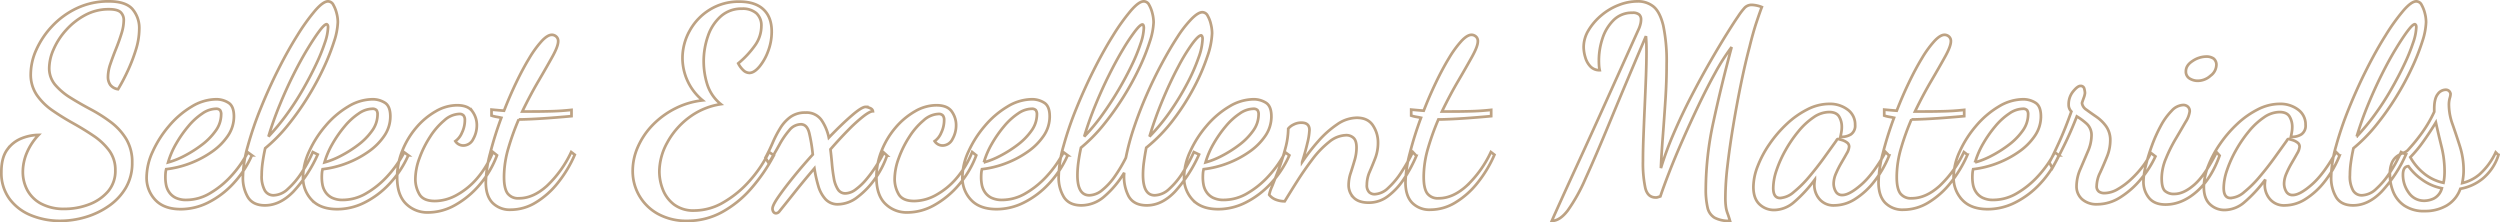 <svg xmlns="http://www.w3.org/2000/svg" width="919.075" height="81.7" viewBox="0 0 919.075 81.7">
  <path id="Path_3707" data-name="Path 3707" d="M21.3,8.7A28.252,28.252,0,0,1,10.85,6.75,18.416,18.416,0,0,1,2.8.75,16.048,16.048,0,0,1-.3-9.3q0-5.3,2.2-8.25A11.859,11.859,0,0,1,7.3-21.7a17.371,17.371,0,0,1,6.1-1.2,22,22,0,0,0-4.35,6.6,18.166,18.166,0,0,0-1.45,7A14.042,14.042,0,0,0,9.25-2.6a12.3,12.3,0,0,0,5.1,5A17.763,17.763,0,0,0,23,4.3a25.046,25.046,0,0,0,8.8-1.6,17.053,17.053,0,0,0,7.05-4.75A11.508,11.508,0,0,0,41.6-9.9a11.875,11.875,0,0,0-2.25-7.25,23.369,23.369,0,0,0-5.8-5.45Q30-25,26.05-27.2t-7.5-4.65a22.488,22.488,0,0,1-5.8-5.7A13.275,13.275,0,0,1,10.5-45.3a22.061,22.061,0,0,1,2-8.8,31,31,0,0,1,5.8-8.7,29.992,29.992,0,0,1,9.1-6.65A26.863,26.863,0,0,1,39.2-72q6.2,0,8.7,2.85a10.738,10.738,0,0,1,2.5,7.35,26.012,26.012,0,0,1-1.3,7.75A61.464,61.464,0,0,1,46-46.1a67.584,67.584,0,0,1-3.4,6.4,4.36,4.36,0,0,1-2.85-1.6,5.062,5.062,0,0,1-.85-3,14.965,14.965,0,0,1,.9-4.75q.9-2.65,2.05-5.5t2-5.6A16.7,16.7,0,0,0,44.7-65a3.955,3.955,0,0,0-1.15-3q-1.15-1.1-4.35-1.1a18.087,18.087,0,0,0-8.7,2.15,25.573,25.573,0,0,0-7,5.5,25.857,25.857,0,0,0-4.6,7.1,17.453,17.453,0,0,0-1.6,6.75,9.427,9.427,0,0,0,2.2,6.3,23.809,23.809,0,0,0,5.65,4.75q3.45,2.15,7.4,4.25a55.76,55.76,0,0,1,7.4,4.7,22.222,22.222,0,0,1,5.65,6.2,16.375,16.375,0,0,1,2.2,8.7,17.851,17.851,0,0,1-2.3,9.15,21.19,21.19,0,0,1-6.2,6.7A29.353,29.353,0,0,1,30.7,7.3,32.782,32.782,0,0,1,21.3,8.7ZM65.7,4.4q-6.2,0-9.4-3.4a11.789,11.789,0,0,1-3.2-8.4,22.985,22.985,0,0,1,2.25-9.4,39.367,39.367,0,0,1,6-9.4,33.132,33.132,0,0,1,8.3-7.1A17.622,17.622,0,0,1,78.7-36a8.392,8.392,0,0,1,4.45,1.25Q85.2-33.5,85.2-29.7A12.561,12.561,0,0,1,83-22.6a22.546,22.546,0,0,1-5.9,5.9,36.372,36.372,0,0,1-8.05,4.25A36.1,36.1,0,0,1,60.3-10.3a8.808,8.808,0,0,0-.25,1.55Q60-8,60-7.2a14.852,14.852,0,0,0,.25,2.6,7.233,7.233,0,0,0,1.1,2.7A6.173,6.173,0,0,0,63.75.2,8.84,8.84,0,0,0,67.8,1a16.967,16.967,0,0,0,8.5-2.4,33.035,33.035,0,0,0,7.85-6.35A40.184,40.184,0,0,0,90.3-16.5l1.5,1.1A37.484,37.484,0,0,1,84.9-4.95a32.291,32.291,0,0,1-9.15,6.9A22.439,22.439,0,0,1,65.7,4.4ZM61-12.8a29.526,29.526,0,0,0,6-2.4,43.783,43.783,0,0,0,6.4-4.05,23.484,23.484,0,0,0,5.1-5.2,10.21,10.21,0,0,0,2-5.95,2.563,2.563,0,0,0-.4-1.6,1.992,1.992,0,0,0-1.6-.5,9.115,9.115,0,0,0-4.95,1.75,24.263,24.263,0,0,0-5.1,4.65A44.019,44.019,0,0,0,64-19.75,30.648,30.648,0,0,0,61-12.8ZM96.6,3q-4.4,0-6.25-3A13.851,13.851,0,0,1,88.5-7.4a44.318,44.318,0,0,1,1.8-11.4,125.133,125.133,0,0,1,4.75-13.9Q98-40,101.5-46.95t7.05-12.6a74.611,74.611,0,0,1,6.5-9.05Q118-72,119.8-72a2.22,2.22,0,0,1,1.95,1.3,12.129,12.129,0,0,1,1.2,3.05,13.1,13.1,0,0,1,.45,3.25,25.066,25.066,0,0,1-1.35,7.05,79.4,79.4,0,0,1-3.8,9.65,103.529,103.529,0,0,1-5.8,10.75,99.068,99.068,0,0,1-7.35,10.4A58.438,58.438,0,0,1,96.7-18q-.6,2.7-.95,5.2a33.989,33.989,0,0,0-.35,4.7,10.645,10.645,0,0,0,1.15,5.6A3.646,3.646,0,0,0,99.8-.7a8,8,0,0,0,5.25-2.35,29.947,29.947,0,0,0,5.05-6,50.339,50.339,0,0,0,4.1-7.55l1.8.9A49.771,49.771,0,0,1,107-2Q102.1,3,96.6,3Zm1.3-25.3a83,83,0,0,0,6.65-8.05,99.727,99.727,0,0,0,6-9.25q2.75-4.8,4.85-9.25a68.6,68.6,0,0,0,3.25-8,19.426,19.426,0,0,0,1.15-5.55,1.722,1.722,0,0,0-.15-.9.992.992,0,0,0-.35-.3q-.8,0-2.65,2.45t-4.4,6.65q-2.55,4.2-5.2,9.5T102-33.85Q99.6-28,97.9-22.3ZM123.2,4.4q-6.2,0-9.4-3.4a11.789,11.789,0,0,1-3.2-8.4,22.985,22.985,0,0,1,2.25-9.4,39.367,39.367,0,0,1,6-9.4,33.132,33.132,0,0,1,8.3-7.1A17.623,17.623,0,0,1,136.2-36a8.392,8.392,0,0,1,4.45,1.25q2.05,1.25,2.05,5.05a12.56,12.56,0,0,1-2.2,7.1,22.546,22.546,0,0,1-5.9,5.9,36.371,36.371,0,0,1-8.05,4.25,36.1,36.1,0,0,1-8.75,2.15,8.809,8.809,0,0,0-.25,1.55q-.05.75-.05,1.55a14.852,14.852,0,0,0,.25,2.6,7.233,7.233,0,0,0,1.1,2.7,6.173,6.173,0,0,0,2.4,2.1,8.84,8.84,0,0,0,4.05.8,16.967,16.967,0,0,0,8.5-2.4,33.035,33.035,0,0,0,7.85-6.35,40.184,40.184,0,0,0,6.15-8.75l1.5,1.1a37.484,37.484,0,0,1-6.9,10.45,32.291,32.291,0,0,1-9.15,6.9A22.439,22.439,0,0,1,123.2,4.4Zm-4.7-17.2a29.527,29.527,0,0,0,6-2.4,43.783,43.783,0,0,0,6.4-4.05,23.484,23.484,0,0,0,5.1-5.2,10.211,10.211,0,0,0,2-5.95,2.563,2.563,0,0,0-.4-1.6,1.992,1.992,0,0,0-1.6-.5,9.116,9.116,0,0,0-4.95,1.75,24.264,24.264,0,0,0-5.1,4.65,44.02,44.02,0,0,0-4.45,6.35A30.648,30.648,0,0,0,118.5-12.8ZM156.6,5.6a11.145,11.145,0,0,1-8.15-3.2Q145.2-.8,145.2-7.3a26.032,26.032,0,0,1,1.9-9.75,30.357,30.357,0,0,1,5.1-8.5,26.9,26.9,0,0,1,7.15-6,15.758,15.758,0,0,1,7.85-2.25q4.1,0,5.7,2.3a8.578,8.578,0,0,1,1.6,5,10.157,10.157,0,0,1-1.35,5.15A4.086,4.086,0,0,1,169.5-19a3.537,3.537,0,0,1-2.9-1.6,7.16,7.16,0,0,0,2.4-3.05,10.678,10.678,0,0,0,1.1-4.75,2.6,2.6,0,0,0-.45-1.6,1.948,1.948,0,0,0-1.65-.6,8.735,8.735,0,0,0-5.45,2.35,26.3,26.3,0,0,0-5.25,6.05,38.3,38.3,0,0,0-3.9,7.85,22.65,22.65,0,0,0-1.5,7.65,11.037,11.037,0,0,0,1.45,5.55Q154.8,1.4,159.1,1.4a16.866,16.866,0,0,0,8-2.2,26.938,26.938,0,0,0,7.6-6.25,33.471,33.471,0,0,0,5.7-9.55l1.5,1.2a35.756,35.756,0,0,1-6.4,10.85,32.9,32.9,0,0,1-9,7.45A20.322,20.322,0,0,1,156.6,5.6Zm30.4-1a8.919,8.919,0,0,1-6.75-2.55Q177.8-.5,177.8-5.5a45.049,45.049,0,0,1,1.6-10.65,124.159,124.159,0,0,1,4.1-13.05q-.9-.2-1.8-.35a11.845,11.845,0,0,1-1.8-.45v-2.2l2.2.2q1.1.1,2.4.2,2.1-5.4,4.5-10.4t4.8-8.95a38.6,38.6,0,0,1,4.55-6.25q2.15-2.3,3.75-2.3a2.458,2.458,0,0,1,1.55.6,2.167,2.167,0,0,1,.75,1.8q0,1.8-2.1,5.6t-5.15,9q-3.05,5.2-5.95,11.2h3.5q3.7,0,7.3-.1t7.3-.5v2.3q-5.5.5-9.9.8t-8.1.4h-1.4a92.118,92.118,0,0,0-3.8,10.55A37.707,37.707,0,0,0,184.5-7.4q0,4.2,1.3,6A4.827,4.827,0,0,0,190,.4q5.2,0,10.25-4.55A40.87,40.87,0,0,0,209.2-16.6l1.3,1a45.488,45.488,0,0,1-6.2,10.3,30.634,30.634,0,0,1-8.15,7.25A17.667,17.667,0,0,1,187,4.6Zm64.9,4.1a21.7,21.7,0,0,1-10.7-2.5,17.932,17.932,0,0,1-6.95-6.7,17.932,17.932,0,0,1-2.45-9.2,21.782,21.782,0,0,1,1.95-8.9,27.273,27.273,0,0,1,5.45-8,30.985,30.985,0,0,1,8.2-6,29.076,29.076,0,0,1,10.1-3,20.08,20.08,0,0,1-5.6-7.3,20.253,20.253,0,0,1-1.8-8.2,20.6,20.6,0,0,1,2.65-10.1,20.879,20.879,0,0,1,7.4-7.75A20.138,20.138,0,0,1,271-71.9q5.8,0,8.85,2.85t3.05,8.15a20.111,20.111,0,0,1-1.35,7.3,19.25,19.25,0,0,1-3.25,5.7q-1.9,2.2-3.6,2.2a3.318,3.318,0,0,1-2.3-1.05,8.791,8.791,0,0,1-1.8-2.45,34.223,34.223,0,0,0,6.05-6.45,12.329,12.329,0,0,0,2.45-7.25,6.032,6.032,0,0,0-1.85-4.75A7.627,7.627,0,0,0,272-69.3a11.367,11.367,0,0,0-7.75,2.75,16.944,16.944,0,0,0-4.75,7.2,28.319,28.319,0,0,0-1.6,9.65,28.557,28.557,0,0,0,1.25,8.05,15.325,15.325,0,0,0,5.05,7.45,25.819,25.819,0,0,0-11.9,5.05,28.5,28.5,0,0,0-7.9,9.25,22.339,22.339,0,0,0-2.8,10.5,18.265,18.265,0,0,0,1.25,6.5,12.7,12.7,0,0,0,4.1,5.55A11.839,11.839,0,0,0,254.5,4.9a21.251,21.251,0,0,0,10.65-3,38.447,38.447,0,0,0,9.65-7.95,45.808,45.808,0,0,0,7.1-10.55l1.8,1.2a63.127,63.127,0,0,1-8.4,12.25A39.062,39.062,0,0,1,264.6,5.5,26.225,26.225,0,0,1,251.9,8.7Zm32.6-2.8a1.1,1.1,0,0,1-.95-.5,2.039,2.039,0,0,1-.35-1.2q0-1.2,2.1-4.25t5.45-7.2Q294.1-11.4,298-15.7a59,59,0,0,0-1.3-7.9q-.8-3.2-3.1-3.2a5.551,5.551,0,0,0-4.2,2.15,30.38,30.38,0,0,0-3.7,5.4q-1.8,3.25-3.9,6.75l-1.2-2q1.4-2.6,2.65-5.5a41.111,41.111,0,0,1,2.8-5.4,14.33,14.33,0,0,1,3.75-4.1,9.1,9.1,0,0,1,5.5-1.6,6.71,6.71,0,0,1,5.8,2.6,17.631,17.631,0,0,1,2.8,6.6q4.6-4.8,8.35-8.05t5.15-3.25a4.961,4.961,0,0,1,1.55.4q1.05.4,1.15,1.2-1.1,0-3.55,1.9A57.412,57.412,0,0,0,311-24.65q-3.1,3.15-6.5,7.05.3,2.4.55,5.25t.7,5.35a11.072,11.072,0,0,0,1.45,4.05A3.155,3.155,0,0,0,310-1.4a6.64,6.64,0,0,0,3.85-1.5,22.641,22.641,0,0,0,4-3.85,48.117,48.117,0,0,0,3.6-4.95,45.214,45.214,0,0,0,2.65-4.7l1.2,1.1a33.323,33.323,0,0,1-4.4,8.5,29.768,29.768,0,0,1-6.45,6.75A11.9,11.9,0,0,1,307.3,2.6,6.019,6.019,0,0,1,302.65.7,12.325,12.325,0,0,1,300-4.25a47.617,47.617,0,0,1-1.4-6.35q-4.1,4.8-7.55,9.15T285.8,5.1A1.663,1.663,0,0,1,284.5,5.9Zm48.3-.3a11.145,11.145,0,0,1-8.15-3.2Q321.4-.8,321.4-7.3a26.032,26.032,0,0,1,1.9-9.75,30.356,30.356,0,0,1,5.1-8.5,26.9,26.9,0,0,1,7.15-6,15.758,15.758,0,0,1,7.85-2.25q4.1,0,5.7,2.3a8.578,8.578,0,0,1,1.6,5,10.158,10.158,0,0,1-1.35,5.15A4.086,4.086,0,0,1,345.7-19a3.537,3.537,0,0,1-2.9-1.6,7.16,7.16,0,0,0,2.4-3.05,10.678,10.678,0,0,0,1.1-4.75,2.6,2.6,0,0,0-.45-1.6,1.948,1.948,0,0,0-1.65-.6,8.735,8.735,0,0,0-5.45,2.35,26.3,26.3,0,0,0-5.25,6.05,38.3,38.3,0,0,0-3.9,7.85,22.65,22.65,0,0,0-1.5,7.65,11.037,11.037,0,0,0,1.45,5.55Q331,1.4,335.3,1.4a16.866,16.866,0,0,0,8-2.2,26.939,26.939,0,0,0,7.6-6.25,33.471,33.471,0,0,0,5.7-9.55l1.5,1.2a35.756,35.756,0,0,1-6.4,10.85,32.9,32.9,0,0,1-9,7.45A20.322,20.322,0,0,1,332.8,5.6Zm32.8-1.2q-6.2,0-9.4-3.4A11.789,11.789,0,0,1,353-7.4a22.985,22.985,0,0,1,2.25-9.4,39.367,39.367,0,0,1,6-9.4,33.132,33.132,0,0,1,8.3-7.1A17.623,17.623,0,0,1,378.6-36a8.392,8.392,0,0,1,4.45,1.25q2.05,1.25,2.05,5.05a12.56,12.56,0,0,1-2.2,7.1,22.545,22.545,0,0,1-5.9,5.9,36.372,36.372,0,0,1-8.05,4.25,36.1,36.1,0,0,1-8.75,2.15,8.808,8.808,0,0,0-.25,1.55q-.05.75-.05,1.55a14.853,14.853,0,0,0,.25,2.6,7.232,7.232,0,0,0,1.1,2.7,6.173,6.173,0,0,0,2.4,2.1,8.84,8.84,0,0,0,4.05.8,16.967,16.967,0,0,0,8.5-2.4,33.034,33.034,0,0,0,7.85-6.35,40.183,40.183,0,0,0,6.15-8.75l1.5,1.1a37.484,37.484,0,0,1-6.9,10.45,32.291,32.291,0,0,1-9.15,6.9A22.439,22.439,0,0,1,365.6,4.4Zm-4.7-17.2a29.526,29.526,0,0,0,6-2.4,43.782,43.782,0,0,0,6.4-4.05,23.484,23.484,0,0,0,5.1-5.2,10.21,10.21,0,0,0,2-5.95A2.563,2.563,0,0,0,380-32a1.992,1.992,0,0,0-1.6-.5,9.115,9.115,0,0,0-4.95,1.75,24.263,24.263,0,0,0-5.1,4.65,44.02,44.02,0,0,0-4.45,6.35A30.647,30.647,0,0,0,360.9-12.8ZM396.8,3q-4.5,0-6.45-3a13.689,13.689,0,0,1-1.95-7.6,44.065,44.065,0,0,1,1.8-11.3,122.2,122.2,0,0,1,4.75-13.85q2.95-7.25,6.45-14.2t7.05-12.6a74.61,74.61,0,0,1,6.5-9.05Q417.9-72,419.7-72a2.22,2.22,0,0,1,1.95,1.3,12.028,12.028,0,0,1,1.2,3.1,13.694,13.694,0,0,1,.45,3.3,24.914,24.914,0,0,1-1.35,6.95,76.881,76.881,0,0,1-3.8,9.6,102.352,102.352,0,0,1-5.8,10.65A102.025,102.025,0,0,1,405-26.75a58.438,58.438,0,0,1-8.4,8.55q-.6,2.7-.95,5.3a36.167,36.167,0,0,0-.35,4.8q0,7.4,4.4,7.4a7.712,7.712,0,0,0,4.75-1.95,24.038,24.038,0,0,0,4.65-5.1,53.731,53.731,0,0,0,4-6.75,86.42,86.42,0,0,1,3-11.15q2-5.95,4.6-11.9T426.25-49q2.95-5.5,5.75-9.8a42.24,42.24,0,0,1,5.25-6.75Q439.7-68,441.2-68a2.226,2.226,0,0,1,1.95,1.25,11.143,11.143,0,0,1,1.2,3.1,14.3,14.3,0,0,1,.45,3.35,29.047,29.047,0,0,1-1.7,8.45,74.264,74.264,0,0,1-4.85,11.3,85.281,85.281,0,0,1-7.6,11.95A58.327,58.327,0,0,1,420.6-18.2q-.5,2.6-.85,5.15a35.065,35.065,0,0,0-.35,4.75q0,7.6,4.3,7.6a8.09,8.09,0,0,0,5.35-2.35,28.28,28.28,0,0,0,5-6.05,58.712,58.712,0,0,0,4.05-7.5l1.9.9A51.249,51.249,0,0,1,431.1-2q-4.8,5-10.3,5Q416,3,414.1-.4A15.574,15.574,0,0,1,412.5-9a35.78,35.78,0,0,1-7.4,8.8A12.877,12.877,0,0,1,396.8,3Zm1-25.3a70.21,70.21,0,0,0,6.6-7.95q3.2-4.45,6-9.2t4.9-9.15a65.913,65.913,0,0,0,3.25-7.95,19.426,19.426,0,0,0,1.15-5.55,2.75,2.75,0,0,0-.15-1.1q-.15-.3-.35-.3-.8,0-2.7,2.45a70.09,70.09,0,0,0-4.4,6.6q-2.5,4.15-5.15,9.45T401.9-33.85Q399.5-28,397.8-22.3Zm24,0a71.823,71.823,0,0,0,7.75-9.45A96.462,96.462,0,0,0,435.75-42a68.623,68.623,0,0,0,4.1-9.35,22.35,22.35,0,0,0,1.45-6.75,2.132,2.132,0,0,0-.2-1.1q-.2-.3-.3-.3-1,0-3.3,3.1a69.037,69.037,0,0,0-5.15,8.45q-2.85,5.35-5.65,12A135.427,135.427,0,0,0,421.8-22.3ZM447.1,4.4q-6.2,0-9.4-3.4a11.789,11.789,0,0,1-3.2-8.4,22.985,22.985,0,0,1,2.25-9.4,39.367,39.367,0,0,1,6-9.4,33.132,33.132,0,0,1,8.3-7.1A17.623,17.623,0,0,1,460.1-36a8.392,8.392,0,0,1,4.45,1.25q2.05,1.25,2.05,5.05a12.56,12.56,0,0,1-2.2,7.1,22.545,22.545,0,0,1-5.9,5.9,36.372,36.372,0,0,1-8.05,4.25,36.1,36.1,0,0,1-8.75,2.15,8.808,8.808,0,0,0-.25,1.55q-.05.75-.05,1.55a14.853,14.853,0,0,0,.25,2.6,7.232,7.232,0,0,0,1.1,2.7,6.173,6.173,0,0,0,2.4,2.1,8.84,8.84,0,0,0,4.05.8,16.967,16.967,0,0,0,8.5-2.4,33.034,33.034,0,0,0,7.85-6.35,40.183,40.183,0,0,0,6.15-8.75l1.5,1.1a37.484,37.484,0,0,1-6.9,10.45,32.291,32.291,0,0,1-9.15,6.9A22.439,22.439,0,0,1,447.1,4.4Zm-4.7-17.2a29.526,29.526,0,0,0,6-2.4,43.782,43.782,0,0,0,6.4-4.05,23.484,23.484,0,0,0,5.1-5.2,10.21,10.21,0,0,0,2-5.95,2.563,2.563,0,0,0-.4-1.6,1.992,1.992,0,0,0-1.6-.5,9.115,9.115,0,0,0-4.95,1.75,24.263,24.263,0,0,0-5.1,4.65,44.02,44.02,0,0,0-4.45,6.35A30.647,30.647,0,0,0,442.4-12.8ZM502.4,2q-3.7,0-5.55-1.85A6.43,6.43,0,0,1,495-4.6a13.914,13.914,0,0,1,.75-4.3q.75-2.3,1.45-4.7a16.42,16.42,0,0,0,.7-4.6q0-2.6-1.1-3.6a3.867,3.867,0,0,0-2.7-1,10.277,10.277,0,0,0-6.3,2.5,34.313,34.313,0,0,0-6.15,6.4q-2.95,3.9-5.55,8t-4.6,7.4a8.925,8.925,0,0,1-3.25-.6A5.426,5.426,0,0,1,465.8-.9,14.641,14.641,0,0,1,466.85-4q1.05-2.6,2.45-6.3a76.95,76.95,0,0,0,2.45-7.7,28.658,28.658,0,0,0,1.05-7.2,5.643,5.643,0,0,1,1.95-1.5,6.107,6.107,0,0,1,2.85-.7q3,0,3,2.7a23.865,23.865,0,0,1-.75,4.75q-.75,3.25-1.95,7.05a72.311,72.311,0,0,1,5.9-7.65,36.163,36.163,0,0,1,6.95-6.2A12.956,12.956,0,0,1,498-29.2q4.1,0,5.95,2.85a11.248,11.248,0,0,1,1.85,6.25,15.752,15.752,0,0,1-1,5.7q-1,2.6-2.05,5a11.891,11.891,0,0,0-1.05,4.8,3.568,3.568,0,0,0,.85,2.75,2.862,2.862,0,0,0,1.95.75,7.632,7.632,0,0,0,5.05-2.3,29.9,29.9,0,0,0,4.9-5.9,66.882,66.882,0,0,0,4.15-7.3l1.3,1.4a50.418,50.418,0,0,1-4.75,8.75,25.161,25.161,0,0,1-5.8,6.15A11.52,11.52,0,0,1,502.4,2Zm22.7,2.6a8.92,8.92,0,0,1-6.75-2.55Q515.9-.5,515.9-5.5a45.05,45.05,0,0,1,1.6-10.65,124.167,124.167,0,0,1,4.1-13.05q-.9-.2-1.8-.35A11.845,11.845,0,0,1,518-30v-2.2l2.2.2q1.1.1,2.4.2,2.1-5.4,4.5-10.4t4.8-8.95a38.6,38.6,0,0,1,4.55-6.25q2.15-2.3,3.75-2.3a2.458,2.458,0,0,1,1.55.6,2.167,2.167,0,0,1,.75,1.8q0,1.8-2.1,5.6t-5.15,9q-3.05,5.2-5.95,11.2h3.5q3.7,0,7.3-.1t7.3-.5v2.3q-5.5.5-9.9.8t-8.1.4H528a92.139,92.139,0,0,0-3.8,10.55A37.707,37.707,0,0,0,522.6-7.4q0,4.2,1.3,6A4.827,4.827,0,0,0,528.1.4q5.2,0,10.25-4.55A40.871,40.871,0,0,0,547.3-16.6l1.3,1a45.488,45.488,0,0,1-6.2,10.3,30.635,30.635,0,0,1-8.15,7.25A17.666,17.666,0,0,1,525.1,4.6Zm44.6,4.1q.6-1.4,3.2-7.15t6.9-15.1q4.3-9.35,9.8-21.55t11.9-26.4a10.745,10.745,0,0,0,.7-1.85,7.443,7.443,0,0,0,.3-2.05,2.408,2.408,0,0,0-.65-1.7,3.481,3.481,0,0,0-2.55-.7,9.42,9.42,0,0,0-6.95,2.75,16.652,16.652,0,0,0-4.05,6.75,25.754,25.754,0,0,0-1.3,8q0,.9.05,1.8a11.128,11.128,0,0,0,.25,1.8,4.506,4.506,0,0,1-3.4-1.35,8.072,8.072,0,0,1-1.9-3.4,13.448,13.448,0,0,1-.6-3.75,11.9,11.9,0,0,1,1.8-6.2,21.861,21.861,0,0,1,4.7-5.45,22.278,22.278,0,0,1,6.4-3.8A19.081,19.081,0,0,1,601.2-72a9,9,0,0,1,5.85,1.9q2.35,1.9,3.6,6.9a63.059,63.059,0,0,1,1.25,14.4q0,6.3-.45,13.2t-.95,13.35q-.5,6.45-.7,11.55a119.576,119.576,0,0,1,4.75-12.85q2.95-6.85,6.45-13.6t6.9-12.65q3.4-5.9,6.15-10.3t4.15-6.4a24.224,24.224,0,0,1,2.4-3.15,3.552,3.552,0,0,1,2.7-1.05,11.086,11.086,0,0,1,3.6.8q-.7,1.8-1.95,5.55T642.4-55.3q-1.6,6-3.15,13.55T636.4-26.4q-1.3,7.8-2.1,14.65A103.514,103.514,0,0,0,633.5,0a25.025,25.025,0,0,0,.2,3.6,11.522,11.522,0,0,0,.6,2.35q.4,1.05.9,2.75a11.266,11.266,0,0,1-5.65-1.15,5.72,5.72,0,0,1-2.6-3.75,29.466,29.466,0,0,1-.65-6.9,117.793,117.793,0,0,1,2.85-24.8Q632-41.1,635.8-55.2a77.437,77.437,0,0,0-6,9.4q-3.1,5.6-6.15,12T617.8-21.05Q615-14.7,612.9-9.3t-3.3,9q-.7.2-.95.3a2.131,2.131,0,0,1-.75.1q-3,0-3.85-3.55a44.436,44.436,0,0,1-.85-9.85q0-4,.2-9.25t.45-10.8q.25-5.55.45-10.8t.2-9.35q0-1.8-.05-3.15t-.15-2.55q-7.8,18.3-13.15,31.25T582.1-6.9a63.521,63.521,0,0,1-6.6,11.85Q572.6,8.7,569.7,8.7Zm81.8-4a7.7,7.7,0,0,1-5.45-2.1Q643.8.5,643.8-3.8a21.412,21.412,0,0,1,1.6-7.65,39.307,39.307,0,0,1,4.4-8.2A44.724,44.724,0,0,1,656.15-27a32.321,32.321,0,0,1,7.55-5.3,17.751,17.751,0,0,1,8-2,10.8,10.8,0,0,1,6.75,2.1,6.693,6.693,0,0,1,2.75,5.6,3.842,3.842,0,0,1-1.55,3.5,6.427,6.427,0,0,1-3.85.9q.2-.9.35-1.8a10.927,10.927,0,0,0,.15-1.8,7.282,7.282,0,0,0-1-3.85q-1-1.65-3.7-1.65a10.2,10.2,0,0,0-5.7,1.95,26.469,26.469,0,0,0-5.55,5.15,46.442,46.442,0,0,0-4.75,6.95,42.778,42.778,0,0,0-3.3,7.35,20.782,20.782,0,0,0-1.2,6.5q0,3.7,2.5,3.7a8.38,8.38,0,0,0,5.05-2.2,41.6,41.6,0,0,0,5.6-5.55q2.85-3.35,5.45-6.95t4.6-6.4q.3-.6.6-.6.5.1,1.5.4a5.7,5.7,0,0,1,1.8.9,1.81,1.81,0,0,1,.8,1.5,5.609,5.609,0,0,1-.85,2.45q-.85,1.55-2,3.5a33.8,33.8,0,0,0-2,3.95A9.524,9.524,0,0,0,673.3-5a5.783,5.783,0,0,0,.75,2.85A2.587,2.587,0,0,0,676.5-.8q2.6,0,7-3.85t8.9-11.95l1.3,1.3a38.681,38.681,0,0,1-5.5,9.55A27.5,27.5,0,0,1,681.15.7,14.169,14.169,0,0,1,673.7,3,6.749,6.749,0,0,1,668.05.65,8.012,8.012,0,0,1,666.2-4.4q0-.5.05-1t.15-1.1a49.914,49.914,0,0,1-7.7,8.35A11.316,11.316,0,0,1,651.5,4.7ZM699,4.6a8.92,8.92,0,0,1-6.75-2.55Q689.8-.5,689.8-5.5a45.05,45.05,0,0,1,1.6-10.65,124.167,124.167,0,0,1,4.1-13.05q-.9-.2-1.8-.35a11.845,11.845,0,0,1-1.8-.45v-2.2l2.2.2q1.1.1,2.4.2,2.1-5.4,4.5-10.4t4.8-8.95a38.6,38.6,0,0,1,4.55-6.25q2.15-2.3,3.75-2.3a2.458,2.458,0,0,1,1.55.6,2.167,2.167,0,0,1,.75,1.8q0,1.8-2.1,5.6t-5.15,9q-3.05,5.2-5.95,11.2h3.5q3.7,0,7.3-.1t7.3-.5v2.3q-5.5.5-9.9.8t-8.1.4h-1.4a92.139,92.139,0,0,0-3.8,10.55A37.707,37.707,0,0,0,696.5-7.4q0,4.2,1.3,6A4.827,4.827,0,0,0,702,.4q5.2,0,10.25-4.55A40.871,40.871,0,0,0,721.2-16.6l1.3,1a45.488,45.488,0,0,1-6.2,10.3,30.635,30.635,0,0,1-8.15,7.25A17.666,17.666,0,0,1,699,4.6Zm31-.2q-6.2,0-9.4-3.4a11.789,11.789,0,0,1-3.2-8.4,22.985,22.985,0,0,1,2.25-9.4,39.367,39.367,0,0,1,6-9.4,33.132,33.132,0,0,1,8.3-7.1A17.622,17.622,0,0,1,743-36a8.392,8.392,0,0,1,4.45,1.25q2.05,1.25,2.05,5.05a12.561,12.561,0,0,1-2.2,7.1,22.546,22.546,0,0,1-5.9,5.9,36.373,36.373,0,0,1-8.05,4.25,36.1,36.1,0,0,1-8.75,2.15,8.805,8.805,0,0,0-.25,1.55q-.05.75-.05,1.55a14.85,14.85,0,0,0,.25,2.6,7.233,7.233,0,0,0,1.1,2.7,6.172,6.172,0,0,0,2.4,2.1,8.84,8.84,0,0,0,4.05.8,16.967,16.967,0,0,0,8.5-2.4,33.034,33.034,0,0,0,7.85-6.35,40.184,40.184,0,0,0,6.15-8.75l1.5,1.1a37.484,37.484,0,0,1-6.9,10.45,32.291,32.291,0,0,1-9.15,6.9A22.439,22.439,0,0,1,730,4.4Zm-4.7-17.2a29.527,29.527,0,0,0,6-2.4,43.782,43.782,0,0,0,6.4-4.05,23.483,23.483,0,0,0,5.1-5.2,10.211,10.211,0,0,0,2-5.95,2.563,2.563,0,0,0-.4-1.6,1.992,1.992,0,0,0-1.6-.5,9.115,9.115,0,0,0-4.95,1.75,24.265,24.265,0,0,0-5.1,4.65,44.02,44.02,0,0,0-4.45,6.35A30.65,30.65,0,0,0,725.3-12.8ZM770.2,2.6A7.974,7.974,0,0,1,764.65.75,6.223,6.223,0,0,1,762.6-4.1a15.775,15.775,0,0,1,1.4-6.25q1.4-3.25,2.75-6.45a14.928,14.928,0,0,0,1.35-5.7,5.717,5.717,0,0,0-1.7-4.45,23.167,23.167,0,0,0-3.7-2.75q-2.2,5.7-4.8,10.95t-4.2,8.05l-1.1-2.1q1.4-2.6,3.65-7.55T760.7-31.5a3.392,3.392,0,0,1-1-2.5,7.446,7.446,0,0,1,1.65-4.9q1.65-2,2.65-2a1.313,1.313,0,0,1,1.45,1.05,7.494,7.494,0,0,1,.25,1.55,7.132,7.132,0,0,1-.5,1.9q-.5,1.4-.6,1.8a3.511,3.511,0,0,0,1.65,2.45q1.55,1.15,3.6,2.55a14.925,14.925,0,0,1,3.6,3.5A8.686,8.686,0,0,1,775-20.8a16,16,0,0,1-1.25,6q-1.25,3.1-2.5,5.8A11.662,11.662,0,0,0,770-4.2a2.378,2.378,0,0,0,.85,2.15,3.51,3.51,0,0,0,1.95.55,10,10,0,0,0,4.95-1.45,26.456,26.456,0,0,0,5-3.75,36.884,36.884,0,0,0,4.35-4.85,22.2,22.2,0,0,0,2.8-4.75l1.7,1.3a36.9,36.9,0,0,1-5.3,8.3A31.641,31.641,0,0,1,778.75,0,15.9,15.9,0,0,1,770.2,2.6Zm25.1.1q-4.1,0-6.1-2.5a9.307,9.307,0,0,1-2-6,25.523,25.523,0,0,1,.85-5.8,69.737,69.737,0,0,1,2.25-7.35,53.138,53.138,0,0,1,3.25-7.25,24.052,24.052,0,0,1,4-5.55,6.157,6.157,0,0,1,4.25-2.15,2.523,2.523,0,0,1,1.7.6,2.241,2.241,0,0,1,.7,1.8,9.513,9.513,0,0,1-1.55,3.9q-1.55,2.7-3.6,6.15a54.363,54.363,0,0,0-3.6,7.25A19.085,19.085,0,0,0,793.9-7q0,3.5,1.15,4.65A4.837,4.837,0,0,0,798.6-1.2q3.4,0,7.3-3.4t8.2-11.9l1.1,1.2Q812.1-6.7,806.7-2T795.3,2.7Zm11.9-45.5a5.6,5.6,0,0,1-3.05-.85,2.907,2.907,0,0,1-1.35-2.65q0-2.2,2.5-3.8a9.215,9.215,0,0,1,5-1.6,4.68,4.68,0,0,1,2.65.7A2.9,2.9,0,0,1,814-48.4a5.116,5.116,0,0,1-2.15,3.75A7,7,0,0,1,807.2-42.8Zm9.9,47.5a7.7,7.7,0,0,1-5.45-2.1Q809.4.5,809.4-3.8a21.412,21.412,0,0,1,1.6-7.65,39.307,39.307,0,0,1,4.4-8.2A44.724,44.724,0,0,1,821.75-27a32.321,32.321,0,0,1,7.55-5.3,17.751,17.751,0,0,1,8-2,10.8,10.8,0,0,1,6.75,2.1,6.693,6.693,0,0,1,2.75,5.6,3.842,3.842,0,0,1-1.55,3.5,6.427,6.427,0,0,1-3.85.9q.2-.9.35-1.8a10.927,10.927,0,0,0,.15-1.8,7.282,7.282,0,0,0-1-3.85q-1-1.65-3.7-1.65a10.2,10.2,0,0,0-5.7,1.95,26.469,26.469,0,0,0-5.55,5.15,46.442,46.442,0,0,0-4.75,6.95,42.778,42.778,0,0,0-3.3,7.35,20.782,20.782,0,0,0-1.2,6.5q0,3.7,2.5,3.7a8.38,8.38,0,0,0,5.05-2.2,41.6,41.6,0,0,0,5.6-5.55q2.85-3.35,5.45-6.95t4.6-6.4q.3-.6.6-.6.5.1,1.5.4a5.7,5.7,0,0,1,1.8.9,1.81,1.81,0,0,1,.8,1.5,5.609,5.609,0,0,1-.85,2.45q-.85,1.55-2,3.5a33.8,33.8,0,0,0-2,3.95A9.524,9.524,0,0,0,838.9-5a5.783,5.783,0,0,0,.75,2.85A2.587,2.587,0,0,0,842.1-.8q2.6,0,7-3.85T858-16.6l1.3,1.3a38.681,38.681,0,0,1-5.5,9.55A27.5,27.5,0,0,1,846.75.7,14.169,14.169,0,0,1,839.3,3,6.749,6.749,0,0,1,833.65.65,8.012,8.012,0,0,1,831.8-4.4q0-.5.05-1T832-6.5a49.914,49.914,0,0,1-7.7,8.35A11.316,11.316,0,0,1,817.1,4.7ZM864.3,3q-4.4,0-6.25-3a13.85,13.85,0,0,1-1.85-7.4A44.318,44.318,0,0,1,858-18.8a125.145,125.145,0,0,1,4.75-13.9q2.95-7.3,6.45-14.25t7.05-12.6a74.62,74.62,0,0,1,6.5-9.05Q885.7-72,887.5-72a2.22,2.22,0,0,1,1.95,1.3,12.128,12.128,0,0,1,1.2,3.05,13.1,13.1,0,0,1,.45,3.25,25.065,25.065,0,0,1-1.35,7.05,79.393,79.393,0,0,1-3.8,9.65,103.531,103.531,0,0,1-5.8,10.75,99.065,99.065,0,0,1-7.35,10.4A58.438,58.438,0,0,1,864.4-18q-.6,2.7-.95,5.2a33.989,33.989,0,0,0-.35,4.7,10.645,10.645,0,0,0,1.15,5.6A3.646,3.646,0,0,0,867.5-.7a8,8,0,0,0,5.25-2.35,29.949,29.949,0,0,0,5.05-6,50.344,50.344,0,0,0,4.1-7.55l1.8.9a49.771,49.771,0,0,1-9,13.7Q869.8,3,864.3,3Zm1.3-25.3a83,83,0,0,0,6.65-8.05,99.717,99.717,0,0,0,6-9.25q2.75-4.8,4.85-9.25a68.607,68.607,0,0,0,3.25-8,19.425,19.425,0,0,0,1.15-5.55,1.722,1.722,0,0,0-.15-.9.992.992,0,0,0-.35-.3q-.8,0-2.65,2.45t-4.4,6.65q-2.55,4.2-5.2,9.5T869.7-33.85Q867.3-28,865.6-22.3ZM890.7,5.1a12.844,12.844,0,0,1-7.65-2.05A11.315,11.315,0,0,1,879-2.05a16.679,16.679,0,0,1-1.2-6.15,10.548,10.548,0,0,1,.8-4.6,5.815,5.815,0,0,1,1.95-2.35,11.681,11.681,0,0,1,2.2-1.15,4.413,4.413,0,0,0,1.55-.9,66.094,66.094,0,0,0,5.35-6.55,46.811,46.811,0,0,0,4.45-7.65v-1.1q0-3.8,1.3-5.4a3.651,3.651,0,0,1,2.8-1.6,1.833,1.833,0,0,1,1.35.45A1.9,1.9,0,0,1,900.1-38a5.906,5.906,0,0,1-.3,1.6,9.277,9.277,0,0,0-.3,2.6,21.473,21.473,0,0,0,1.35,7.05q1.35,3.85,2.7,8.1A29.057,29.057,0,0,1,904.9-9.8a19.336,19.336,0,0,1-.15,2.4q-.15,1.2-.35,2.2a14.992,14.992,0,0,0,6.4-3.25,25.03,25.03,0,0,0,5.9-8.05l1,1a18.462,18.462,0,0,1-5.65,8.55A17.918,17.918,0,0,1,903.7-3.1a11.6,11.6,0,0,1-5.1,6.2A15.636,15.636,0,0,1,890.7,5.1Zm-.1-3.8A8.472,8.472,0,0,0,894,.45a5.894,5.894,0,0,0,2.9-3.75,18.053,18.053,0,0,1-7.4-3.25,20.463,20.463,0,0,1-4.9-4.85q-2,.1-2,3.2a11.108,11.108,0,0,0,2.1,6.5A6.789,6.789,0,0,0,890.6,1.3Zm6.9-6.6a15.988,15.988,0,0,0,.3-1.95q.1-1.05.1-2.25a37.806,37.806,0,0,0-1.15-9.2q-1.15-4.6-2.05-8.8-2.1,3.5-4.6,7a46.236,46.236,0,0,1-4.8,5.8A20.362,20.362,0,0,0,890-9,16.907,16.907,0,0,0,897.5-5.3Z" transform="translate(0.8 72.5)" fill="none" stroke="#9a7141" stroke-width="1" opacity="0.65"/>
</svg>
